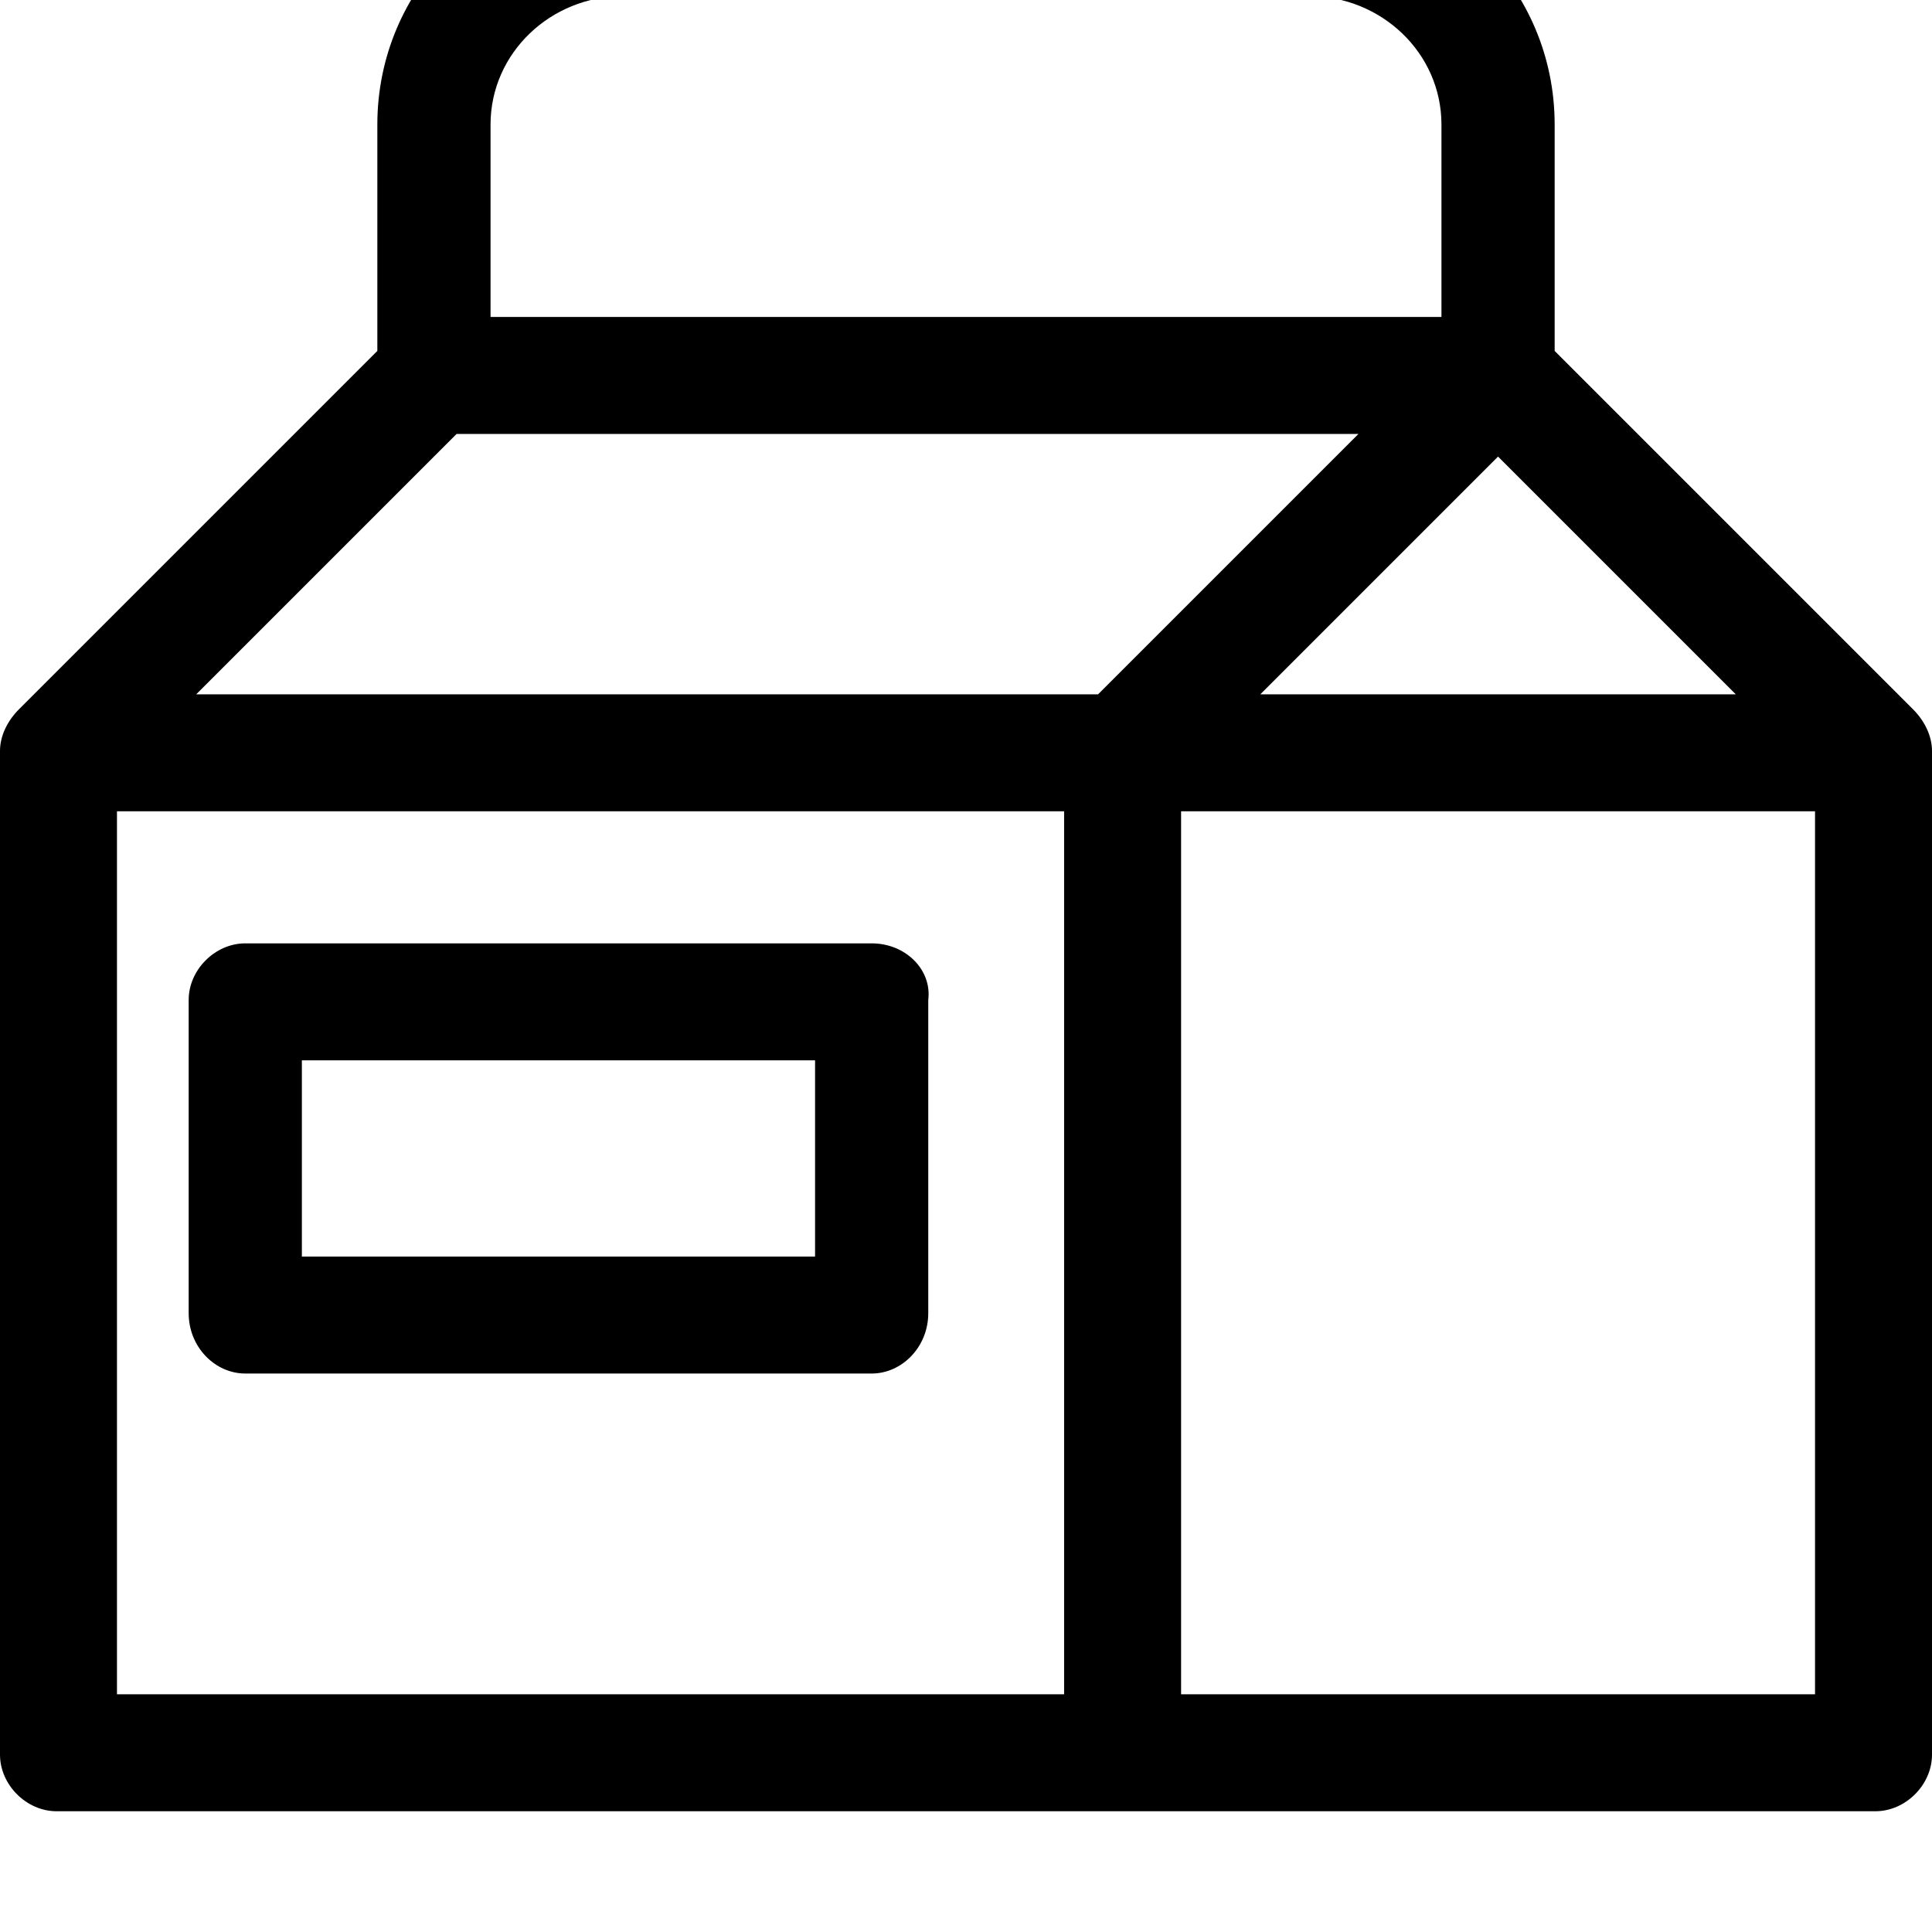<svg xmlns="http://www.w3.org/2000/svg" viewBox="0 0 512 512"><path d="M507 188l-95-95v-60c0-36-29-65-65-65h-182c-36 0-65 29-65 65v60l-95 95c-3 3-5 7-5 11v266c0 8 7 15 15 15h482c8 0 15-7 15-15v-266c0-4-2-8-5-11zm-455-4l69-69h239l-69 69zm345-63l63 63h-126zm-232-122h182c19 0 35 15 35 34v51h-252v-51c0-19 16-34 35-34zm-134 216h251v234h-251zm282 234v-234h168v234zm-82-199h-166c-8 0-15 7-15 15v83c0 9 7 16 15 16h166c8 0 15-7 15-16v-83c1-8-6-15-15-15zm-15 83h-136v-52h136v52z"/></svg>